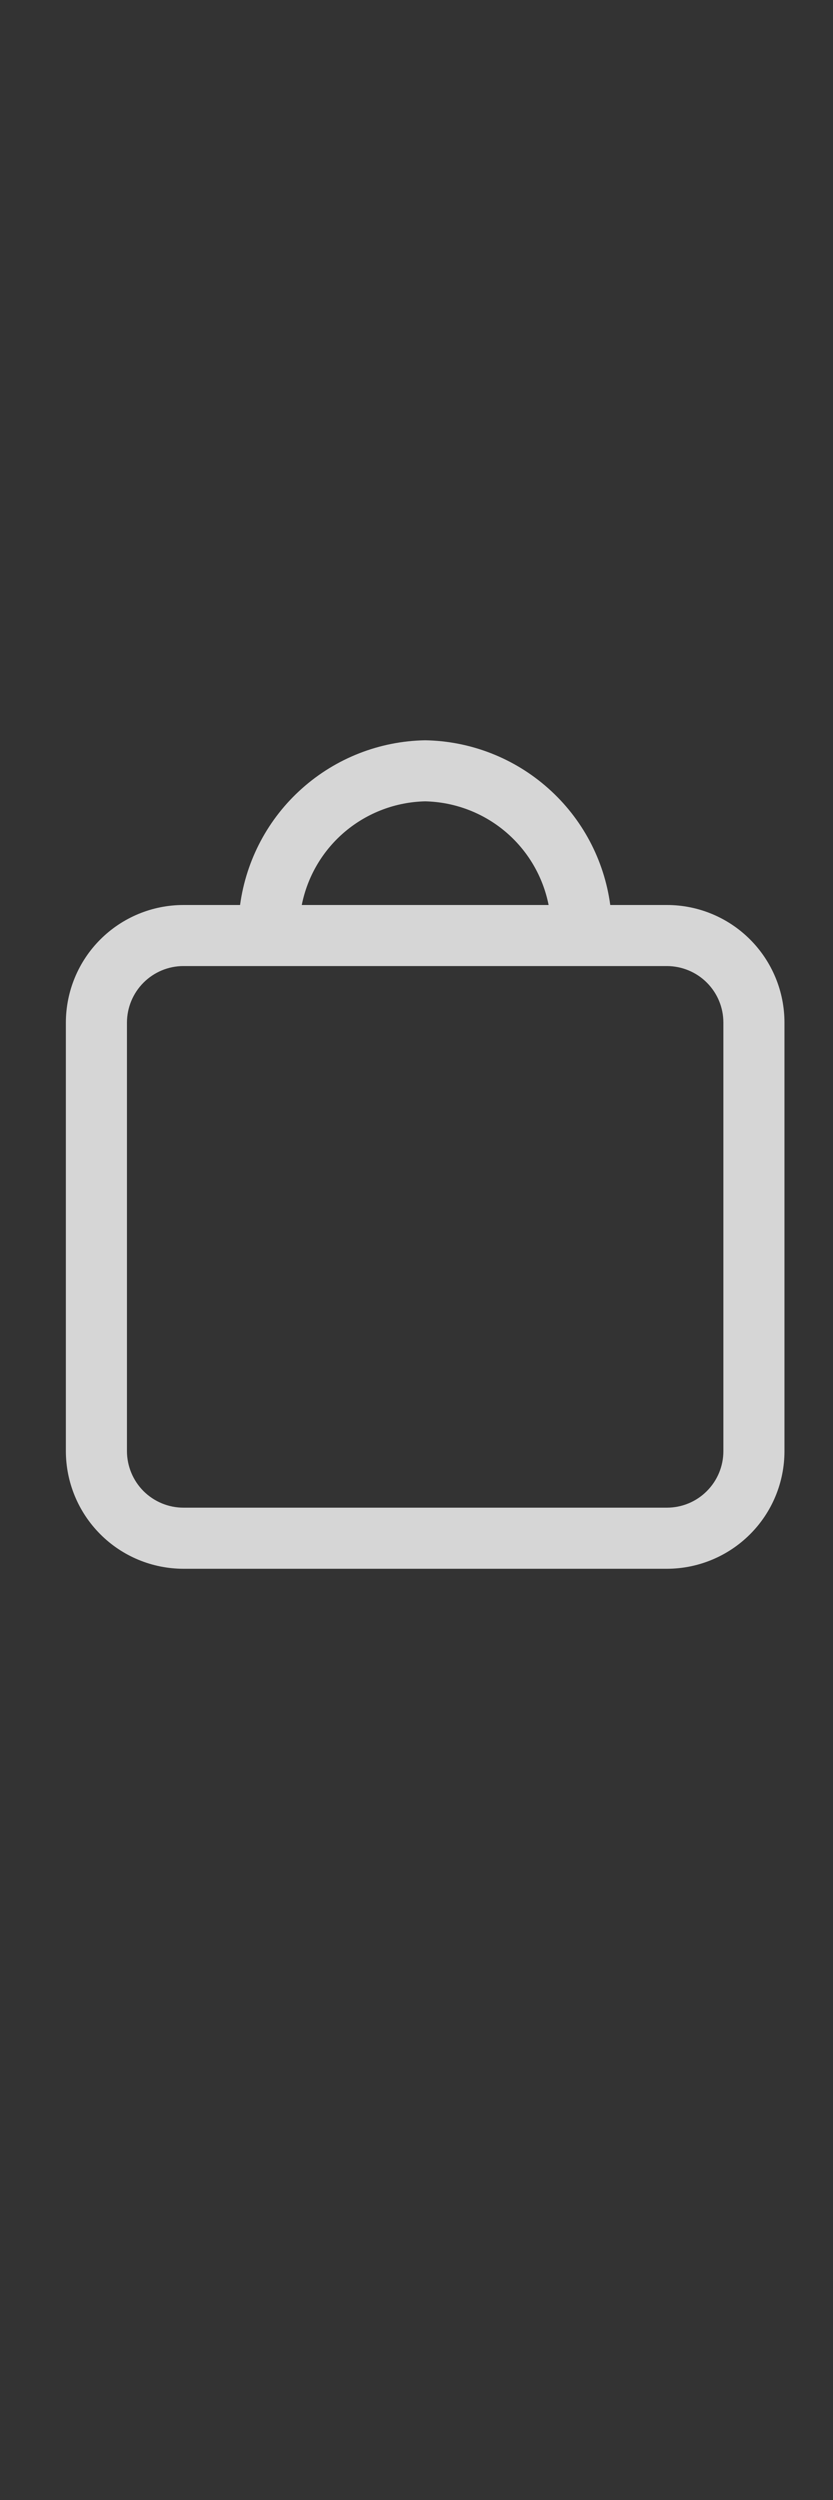 <svg width="15" height="45" viewBox="0 0 15 45" fill="none" xmlns="http://www.w3.org/2000/svg">
<rect x="0" y="0" width="15" height="45" fill="#333333" stroke="none"/>
<g clip-path="url(#clip0_3_361)">
<path d="M12.01 16.29H10.989C10.88 15.479 10.484 14.733 9.872 14.19C9.261 13.646 8.475 13.339 7.656 13.325C6.838 13.339 6.052 13.646 5.441 14.19C4.829 14.733 4.433 15.479 4.323 16.29H3.303C2.742 16.29 2.204 16.513 1.807 16.91C1.41 17.306 1.187 17.845 1.186 18.406V26.121C1.187 26.682 1.41 27.22 1.807 27.617C2.203 28.014 2.741 28.237 3.303 28.238H12.01C12.571 28.237 13.109 28.014 13.506 27.617C13.903 27.221 14.126 26.683 14.126 26.121V18.406C14.126 17.845 13.903 17.307 13.506 16.91C13.109 16.513 12.571 16.29 12.01 16.29ZM7.656 14.424C8.184 14.436 8.692 14.627 9.096 14.966C9.5 15.305 9.776 15.772 9.879 16.29H5.434C5.537 15.772 5.813 15.305 6.217 14.966C6.621 14.627 7.129 14.436 7.656 14.424ZM13.026 26.121C13.026 26.391 12.919 26.649 12.728 26.84C12.538 27.031 12.279 27.138 12.01 27.138H3.303C3.033 27.138 2.775 27.03 2.584 26.84C2.394 26.649 2.287 26.391 2.286 26.121V18.406C2.287 18.136 2.394 17.878 2.585 17.687C2.775 17.497 3.033 17.389 3.303 17.389H12.01C12.28 17.39 12.538 17.497 12.728 17.687C12.919 17.878 13.026 18.136 13.026 18.406V26.121Z" fill="white" fill-opacity="0.8"/>
</g>
<defs>
<clipPath id="clip0_3_361">
<rect width="14" height="44" fill="white" transform="translate(0.656 0.261)"/>
</clipPath>
</defs>
</svg>
